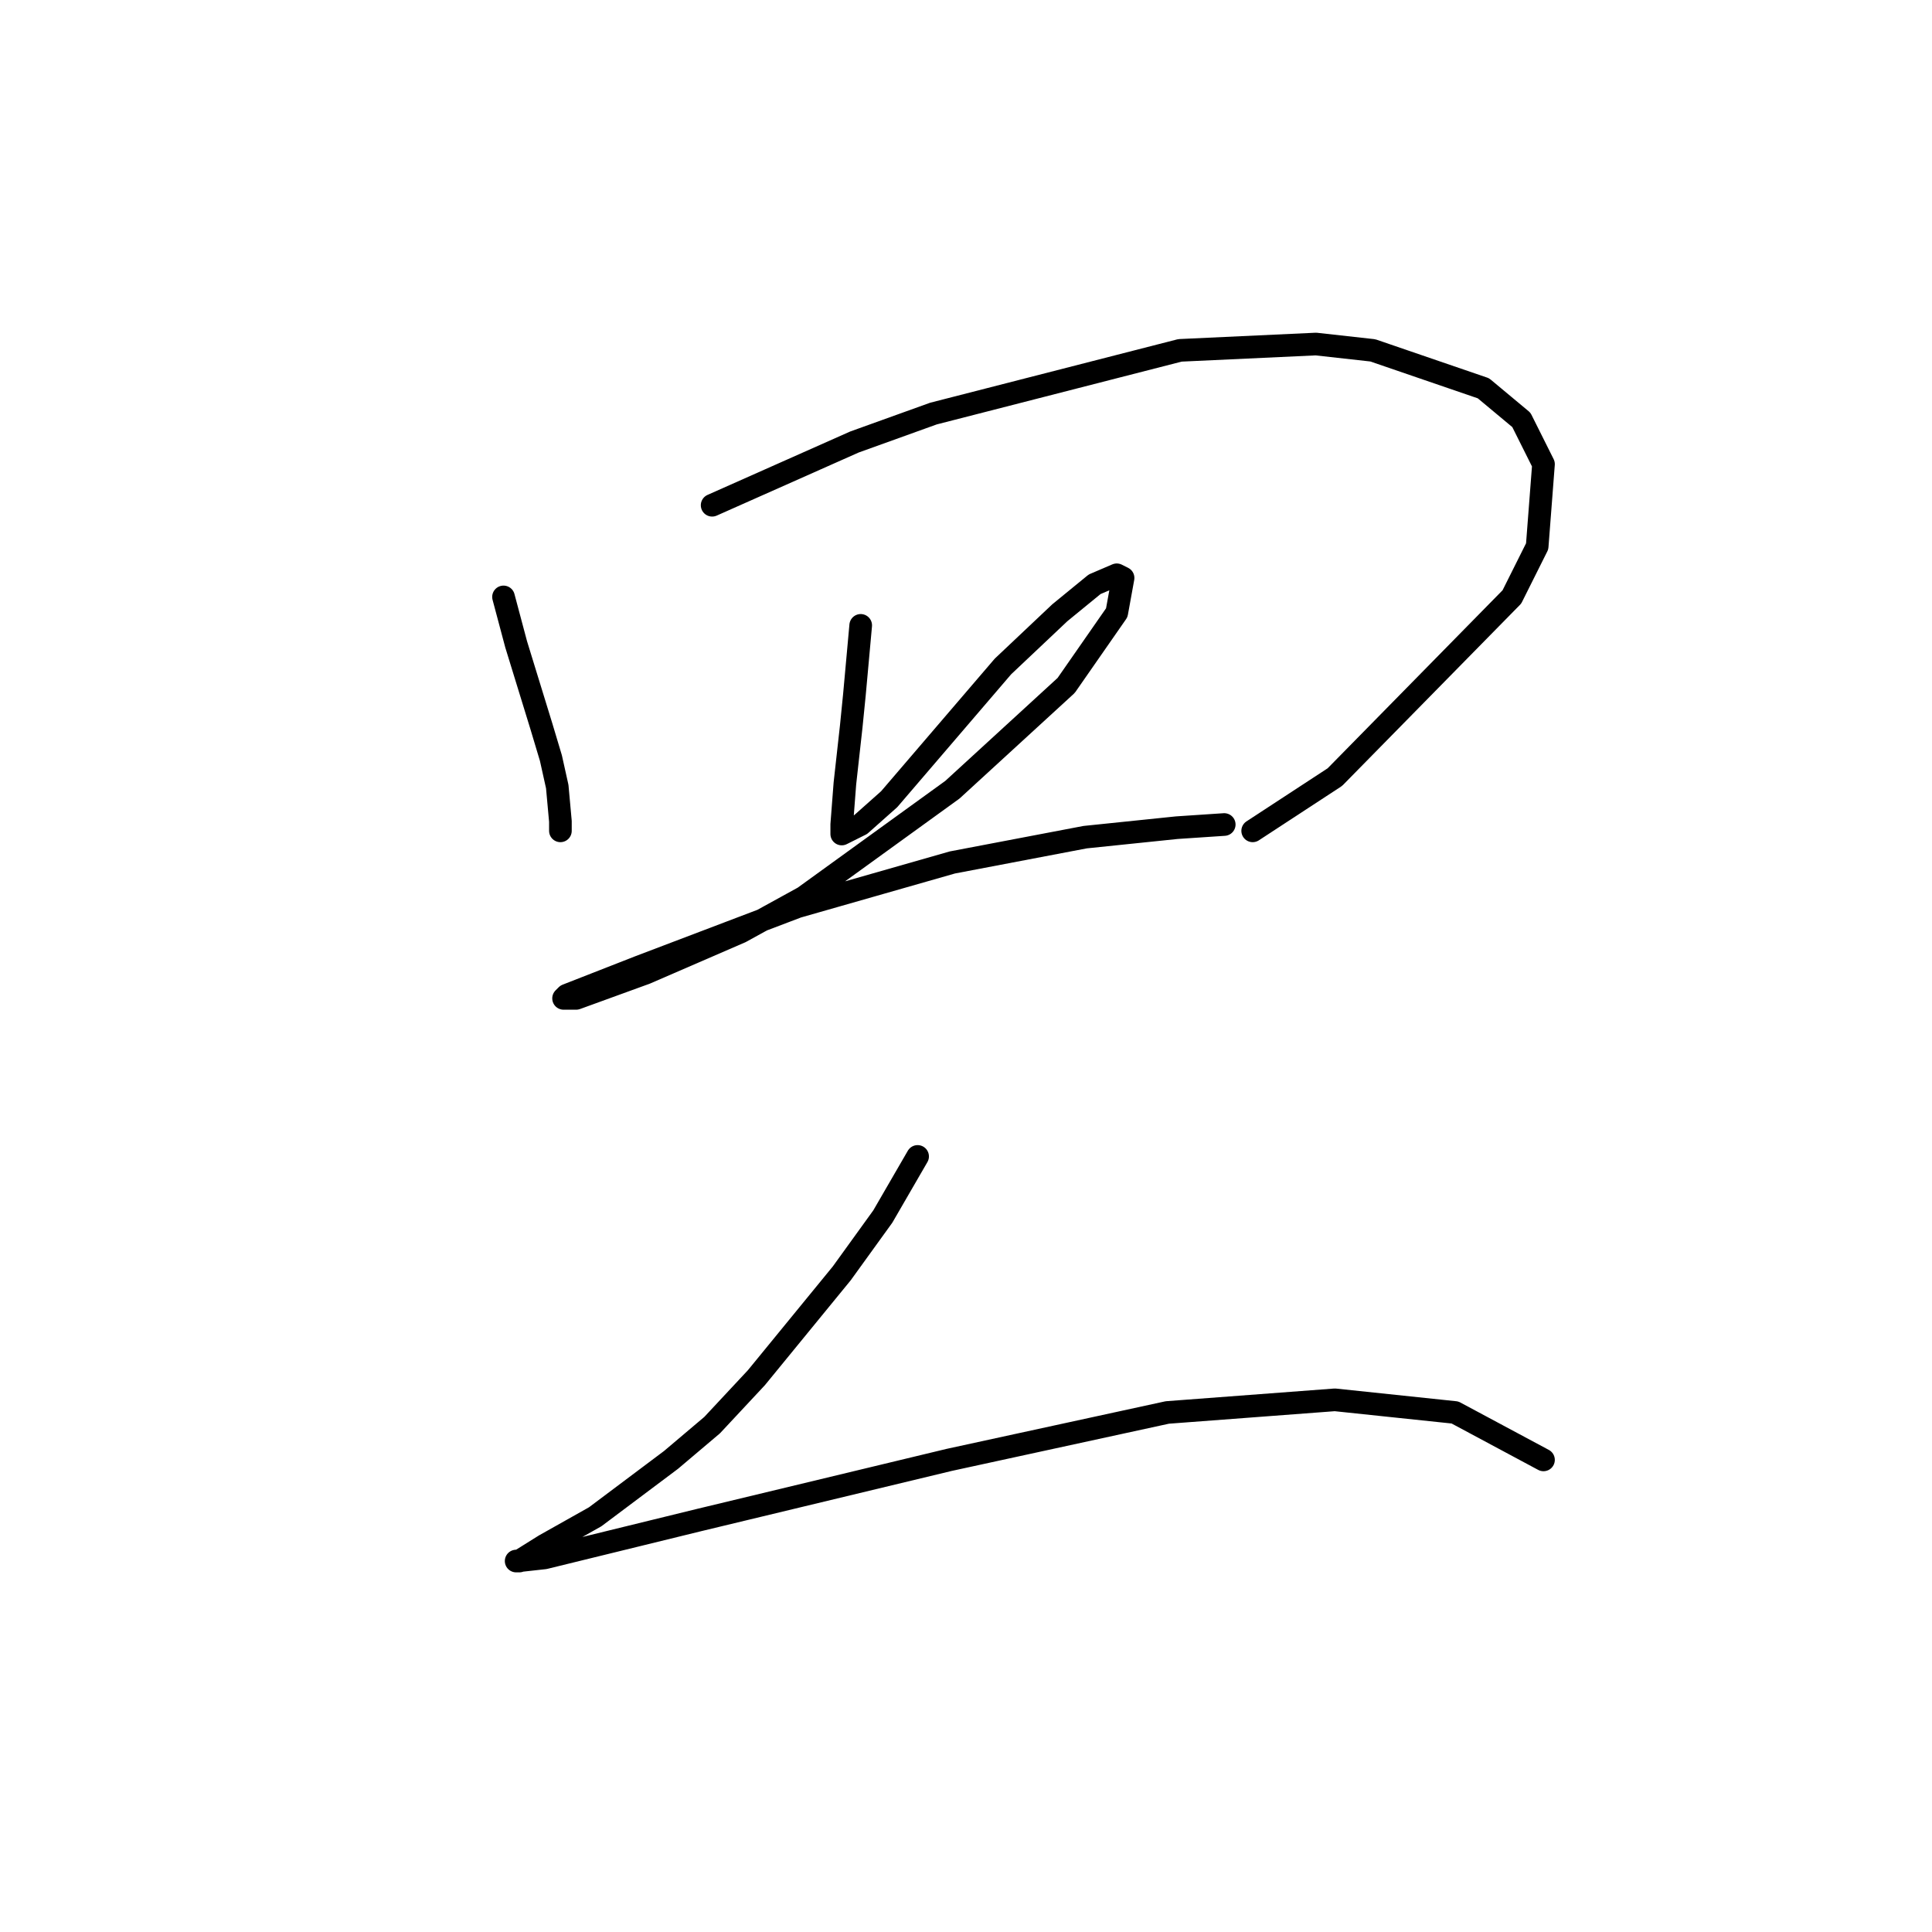 <?xml version="1.0" standalone="no"?>
    <svg width="256" height="256" xmlns="http://www.w3.org/2000/svg" version="1.1">
    <polyline stroke="black" stroke-width="3" stroke-linecap="round" fill="transparent" stroke-linejoin="round" points="66.718 79.095 68.393 85.378 71.744 96.268 73 100.457 73.838 104.227 74.257 108.834 74.257 110.091 74.257 110.091 " />
        <polyline stroke="black" stroke-width="3" stroke-linecap="round" fill="transparent" stroke-linejoin="round" points="94.362 66.948 113.211 58.571 123.682 54.802 156.353 46.425 174.364 45.587 181.903 46.425 196.563 51.451 201.589 55.639 204.521 61.503 203.684 72.394 200.333 79.095 176.877 102.97 165.987 110.091 165.987 110.091 " />
        <polyline stroke="black" stroke-width="3" stroke-linecap="round" fill="transparent" stroke-linejoin="round" points="114.048 82.865 113.63 87.472 113.211 92.08 112.792 96.268 111.954 103.808 111.535 109.253 111.535 110.51 114.048 109.253 117.818 105.902 132.897 88.31 140.436 81.19 145.044 77.42 147.976 76.163 148.813 76.582 147.976 81.19 141.274 90.823 126.195 104.646 106.509 118.887 98.132 123.494 85.566 128.939 76.351 132.29 74.676 132.29 75.095 131.871 84.729 128.102 105.671 120.143 126.195 114.279 143.787 110.928 155.934 109.672 162.217 109.253 162.217 109.253 " />
        <polyline stroke="black" stroke-width="3" stroke-linecap="round" fill="transparent" stroke-linejoin="round" points="121.588 153.233 116.98 161.191 111.535 168.731 100.226 182.553 94.362 188.836 88.917 193.443 78.865 200.982 72.163 204.752 68.812 206.846 68.393 206.846 72.163 206.428 92.687 201.401 125.776 193.443 154.677 187.16 176.877 185.485 192.793 187.16 204.521 193.443 204.521 193.443 " />
        </svg>